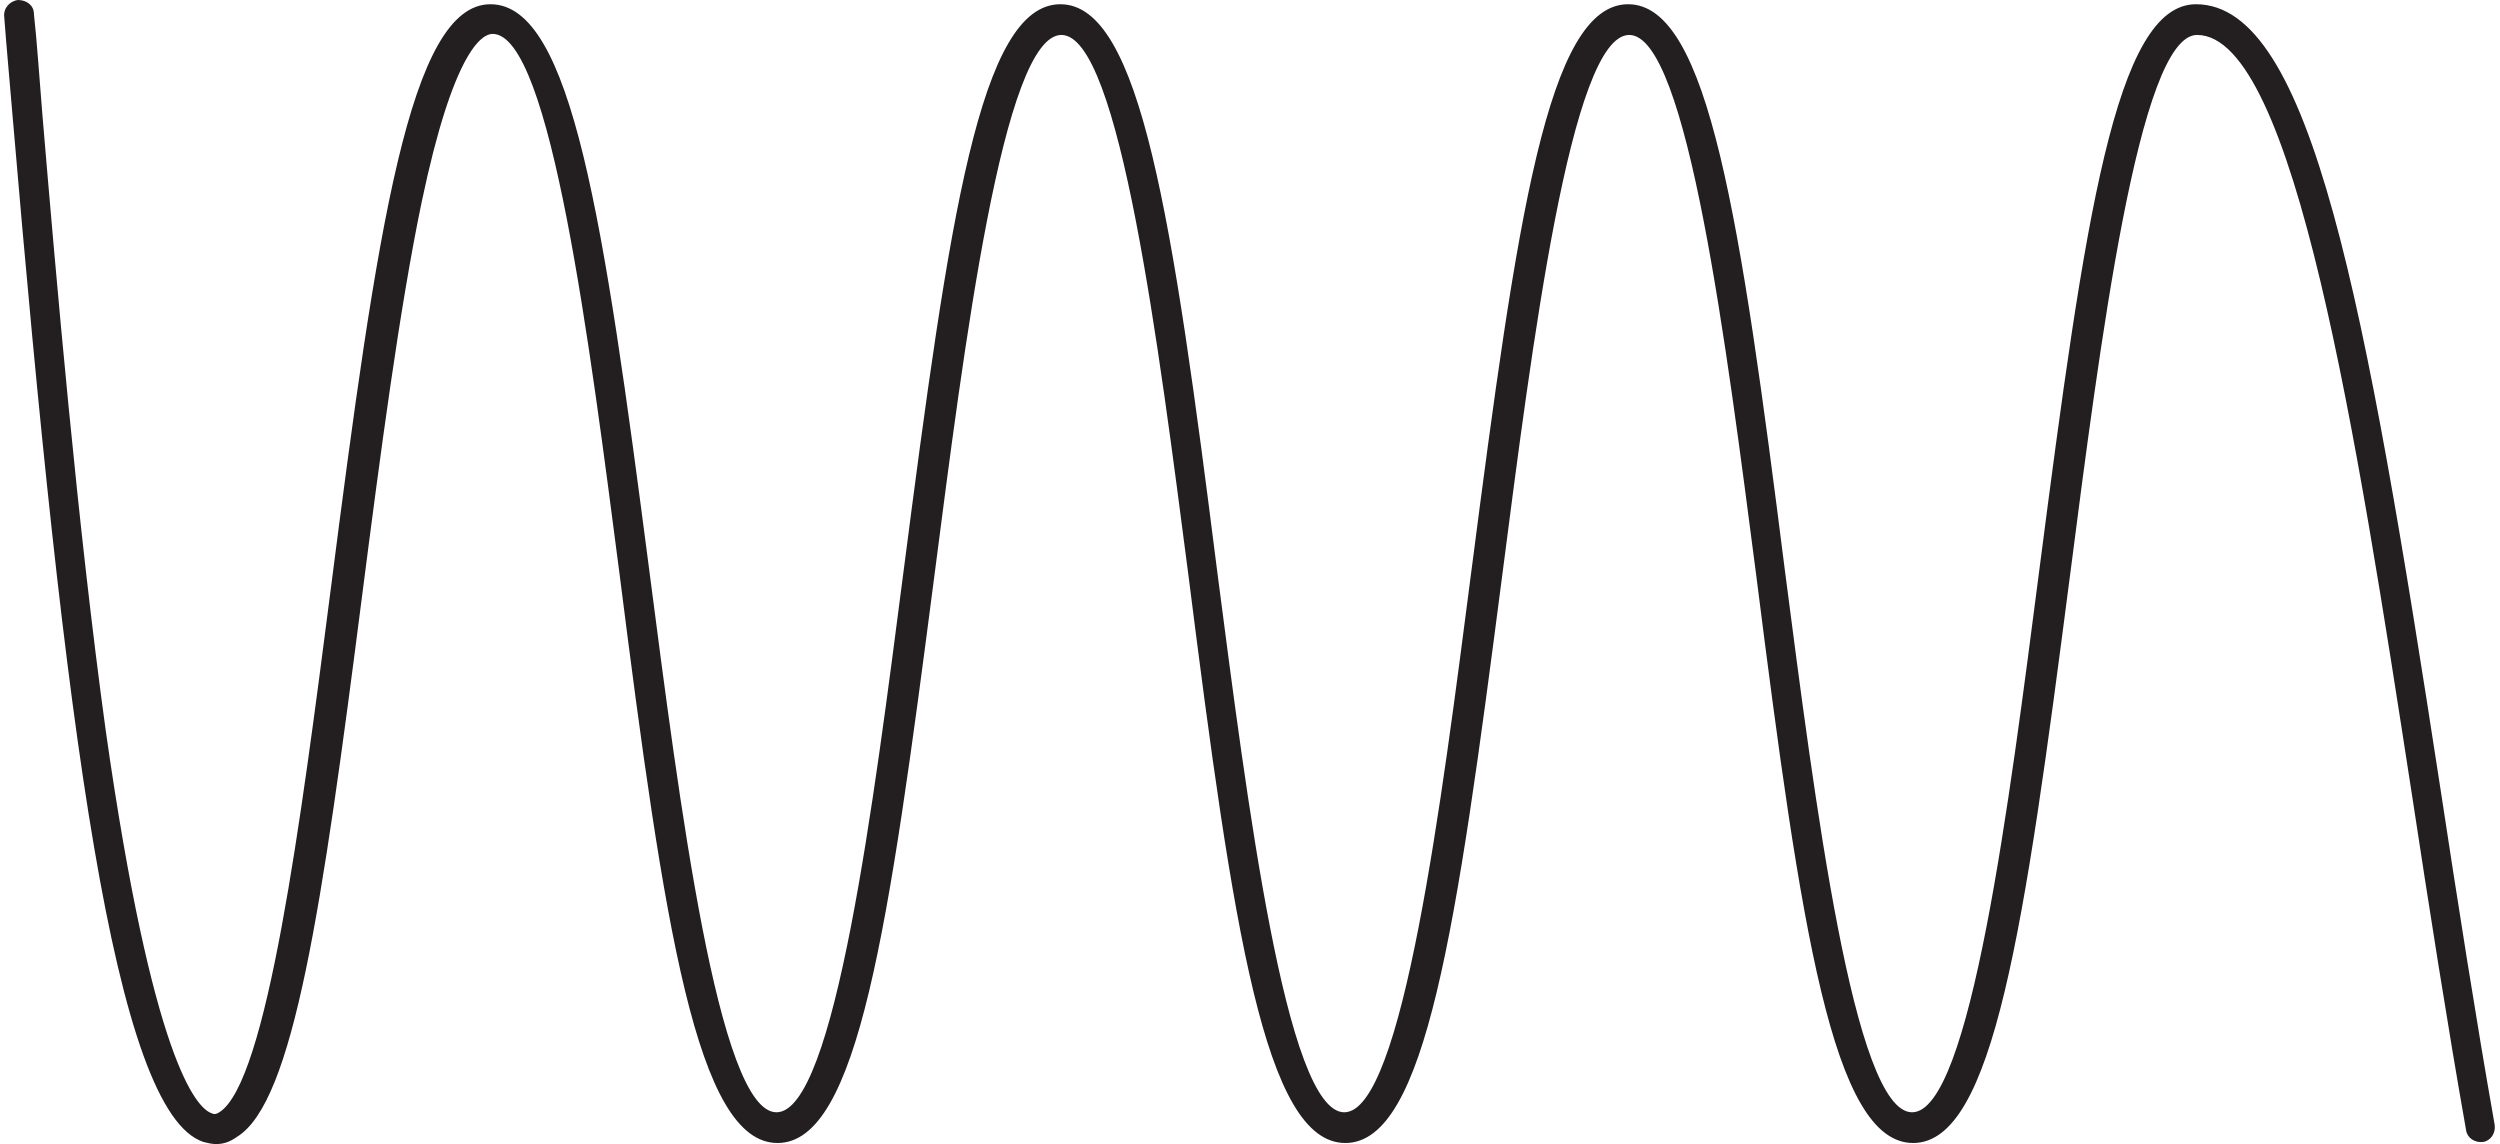 <?xml version="1.0" encoding="utf-8"?>
<!-- Generator: Adobe Illustrator 28.0.0, SVG Export Plug-In . SVG Version: 6.00 Build 0)  -->
<svg version="1.1" id="Layer_1" xmlns="http://www.w3.org/2000/svg" xmlns:xlink="http://www.w3.org/1999/xlink" x="0px" y="0px"
	 viewBox="0 0 236 108" style="enable-background:new 0 0 236 108;" xml:space="preserve">
<style type="text/css">
	.st0{fill:#231F20;}
</style>
<g>
	<path class="st0" d="M20.4,108c-0.4,0-0.8-0.1-1.2-0.2c-8.4-2.8-13.1-39.1-18-96.7C0.9,7.5,0.6,4.3,0.4,1.6C0.3,0.8,0.9,0.1,1.7,0
		c0.8,0,1.5,0.5,1.5,1.3C3.5,4,3.7,7.2,4,10.8c1.3,15.4,3.3,38.7,6,58.3c4.4,30.9,8.5,35.5,10,36c0.2,0.1,0.4,0.1,0.7-0.1
		c4.5-2.8,7.7-27.5,10.5-49.2c4.4-34.3,7.5-55.4,15.1-55.4C54,0.4,57,20.8,61.3,53.9c2.8,21.5,6.5,51.1,12,51.1s9.2-29.5,12-51.1
		c4.3-33.2,7.2-53.5,14.8-53.5s10.6,20.3,14.8,53.5c2.8,21.5,6.5,51.1,12,51.1s9.2-29.5,12-51.1c4.3-33.2,7.2-53.5,14.8-53.5
		s10.6,20.3,14.8,53.5c2.8,21.5,6.5,51.1,12,51.1c5.5,0,9.2-29.5,12-51.1c4.3-33.2,7.2-53.5,14.8-53.5c10.9,0,16,28,23.1,74.2
		c1.6,10.5,3.3,21.4,5.1,31.6c0.1,0.8-0.4,1.5-1.1,1.6c-0.8,0.1-1.5-0.4-1.6-1.1c-1.8-10.2-3.5-21.1-5.1-31.6
		c-5.2-33.7-11.1-71.8-20.3-71.8c-5.5,0-9.2,29.5-12,51.1c-4.3,33.2-7.2,53.5-14.8,53.5c-7.6,0-10.6-20.3-14.8-53.5
		c-2.8-21.5-6.5-51.1-12-51.1s-9.2,29.5-12,51.1c-4.3,33.2-7.2,53.5-14.8,53.5s-10.6-20.3-14.8-53.5c-2.8-21.5-6.5-51.1-12-51.1
		s-9.2,29.5-12,51.1c-4.3,33.2-7.2,53.5-14.8,53.5S62.7,87.5,58.5,54.3c-2.8-21.5-6.5-51.1-12-51.1c-1,0-3.7,1.6-6.7,15.9
		c-2.1,10.1-3.9,23.8-5.6,37c-3.8,29.7-6.5,47.9-11.8,51.2C21.7,107.8,21.1,108,20.4,108z"/>
</g>
</svg>
